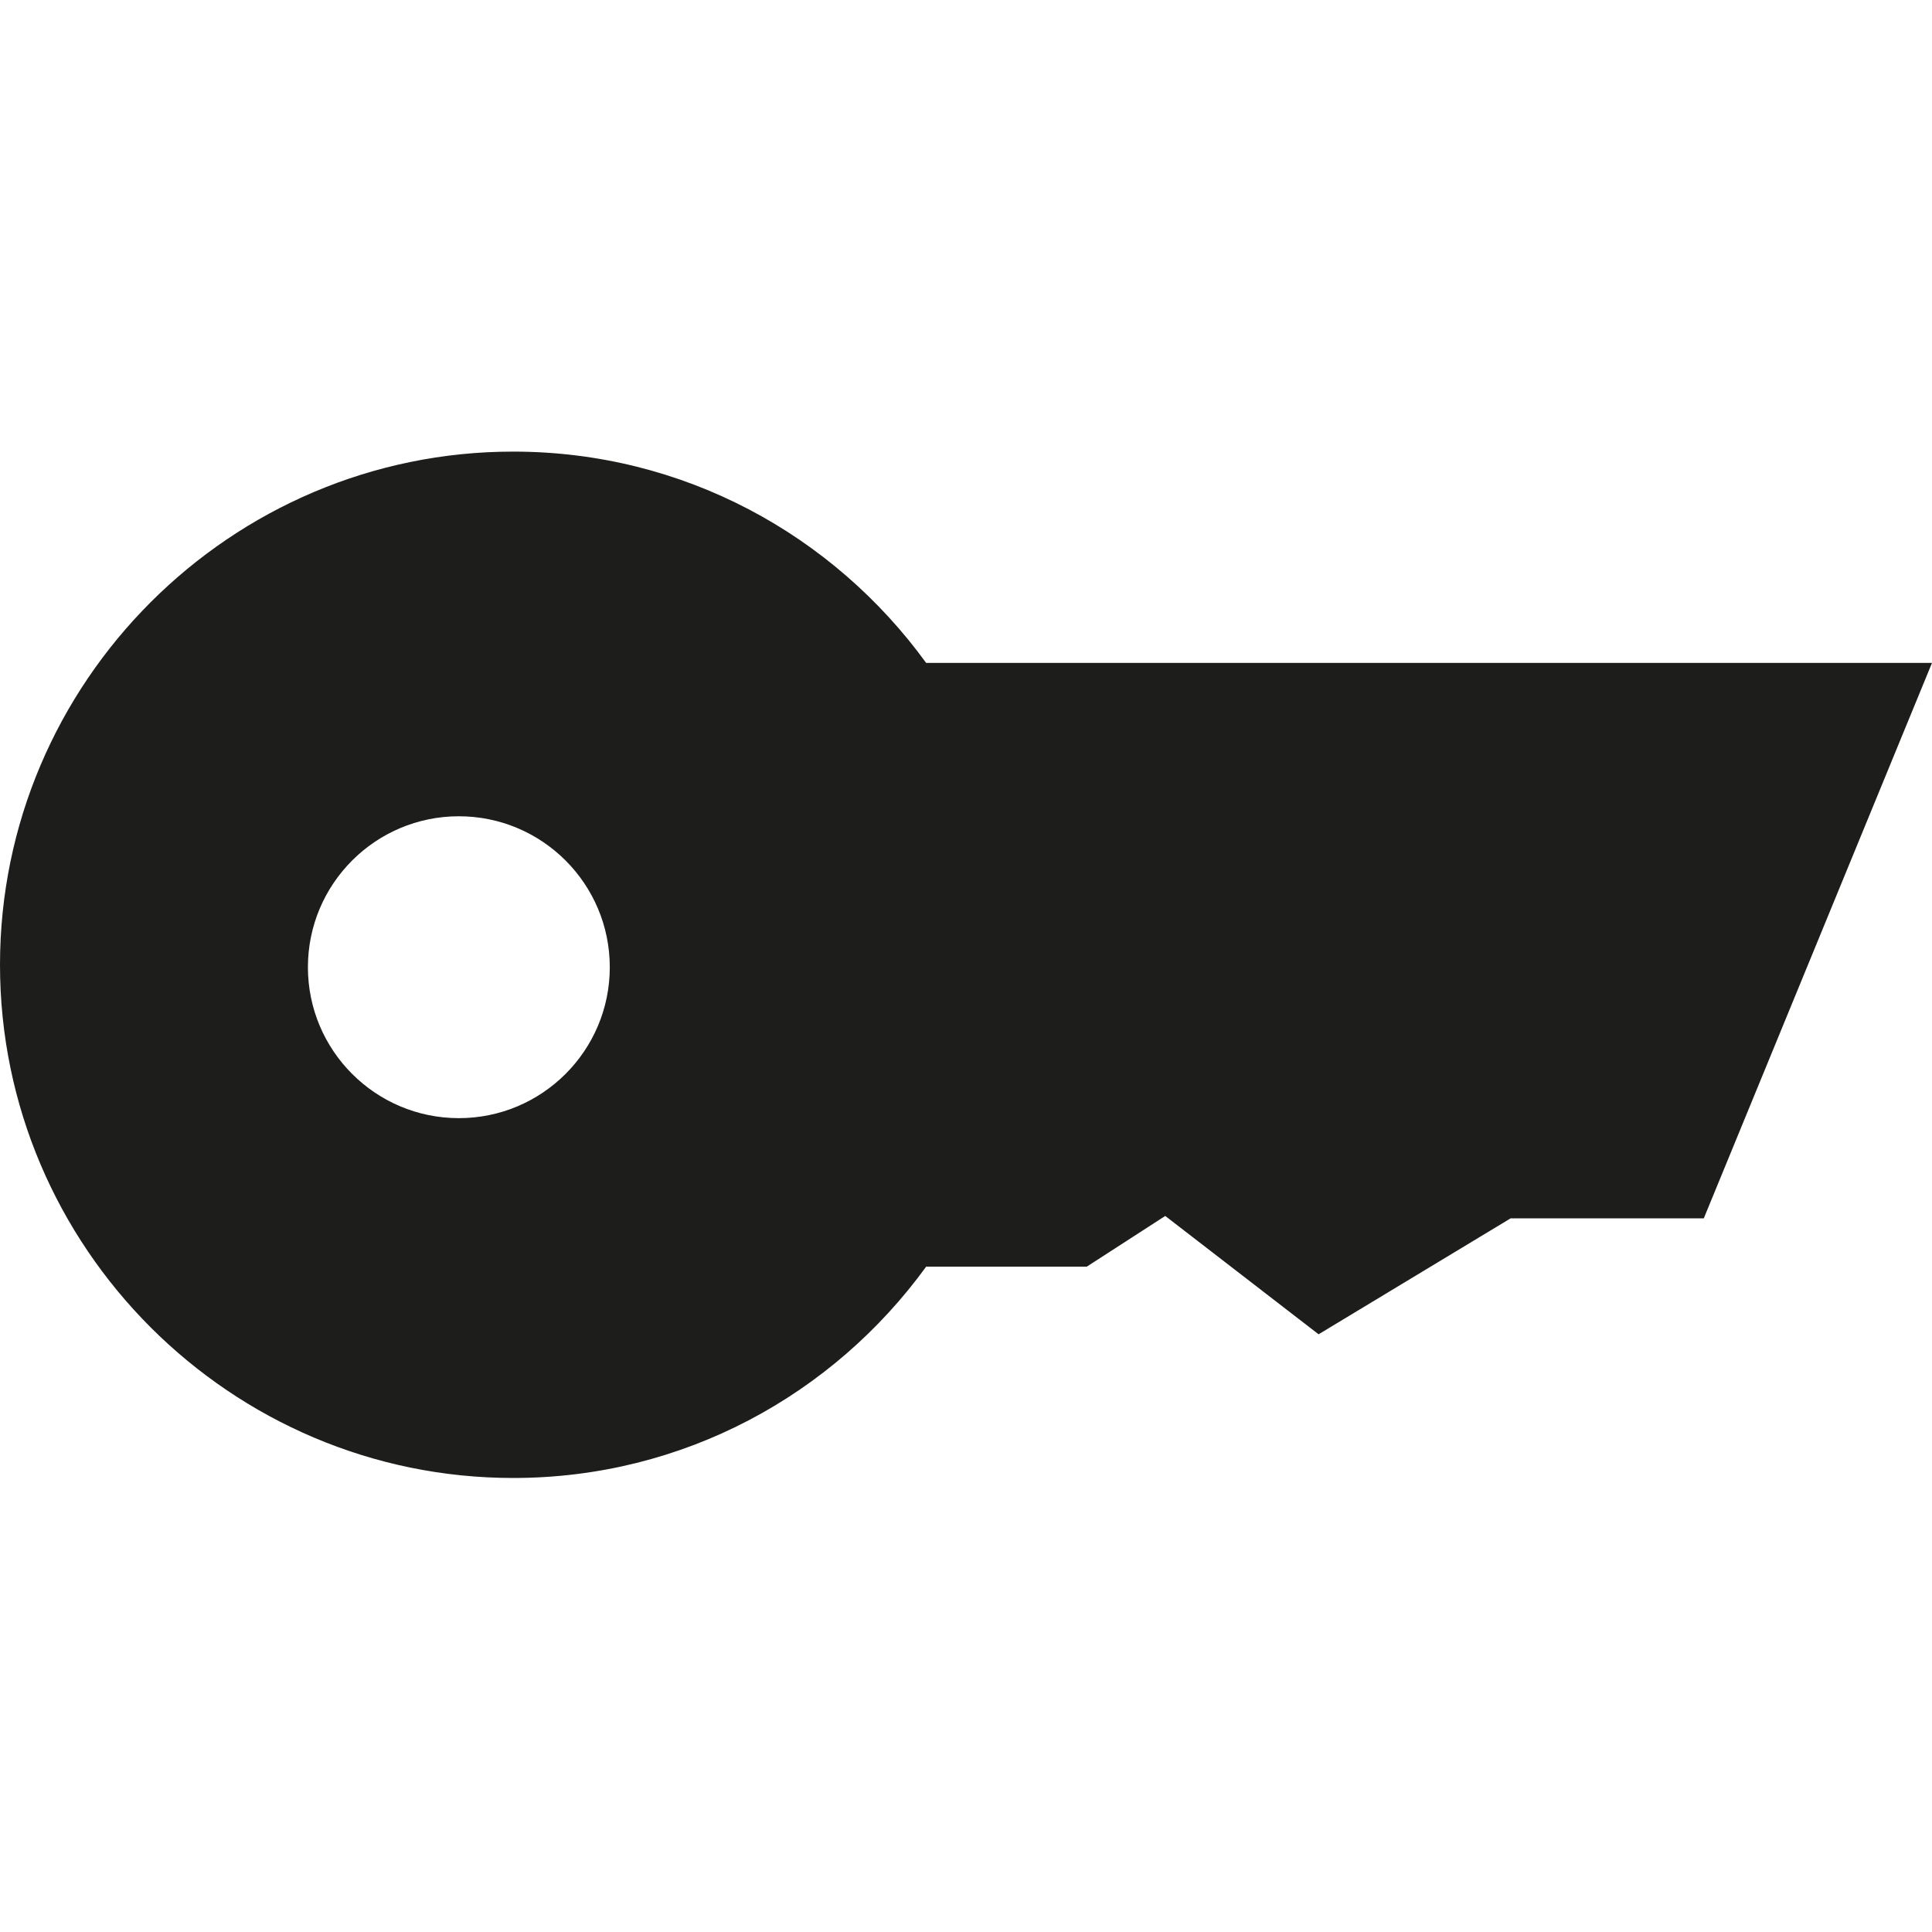 <?xml version="1.0" encoding="UTF-8"?>
<svg id="a" data-name="3219" xmlns="http://www.w3.org/2000/svg" viewBox="0 0 16 16">
  <path d="M7.67,5.49c-.77-1.06-2.01-1.75-3.42-1.75C1.91,3.74,0,5.65,0,7.99s1.91,4.25,4.25,4.25c1.41,0,2.65-.69,3.42-1.75h1.33l.65-.42,1.27.98,1.59-.96h1.6l1.89-4.6H7.67ZM3.8,9.26c-.69,0-1.25-.56-1.25-1.25s.56-1.25,1.25-1.25,1.25.56,1.25,1.25-.56,1.25-1.25,1.25Z" fill="#1d1d1b"/>
</svg>